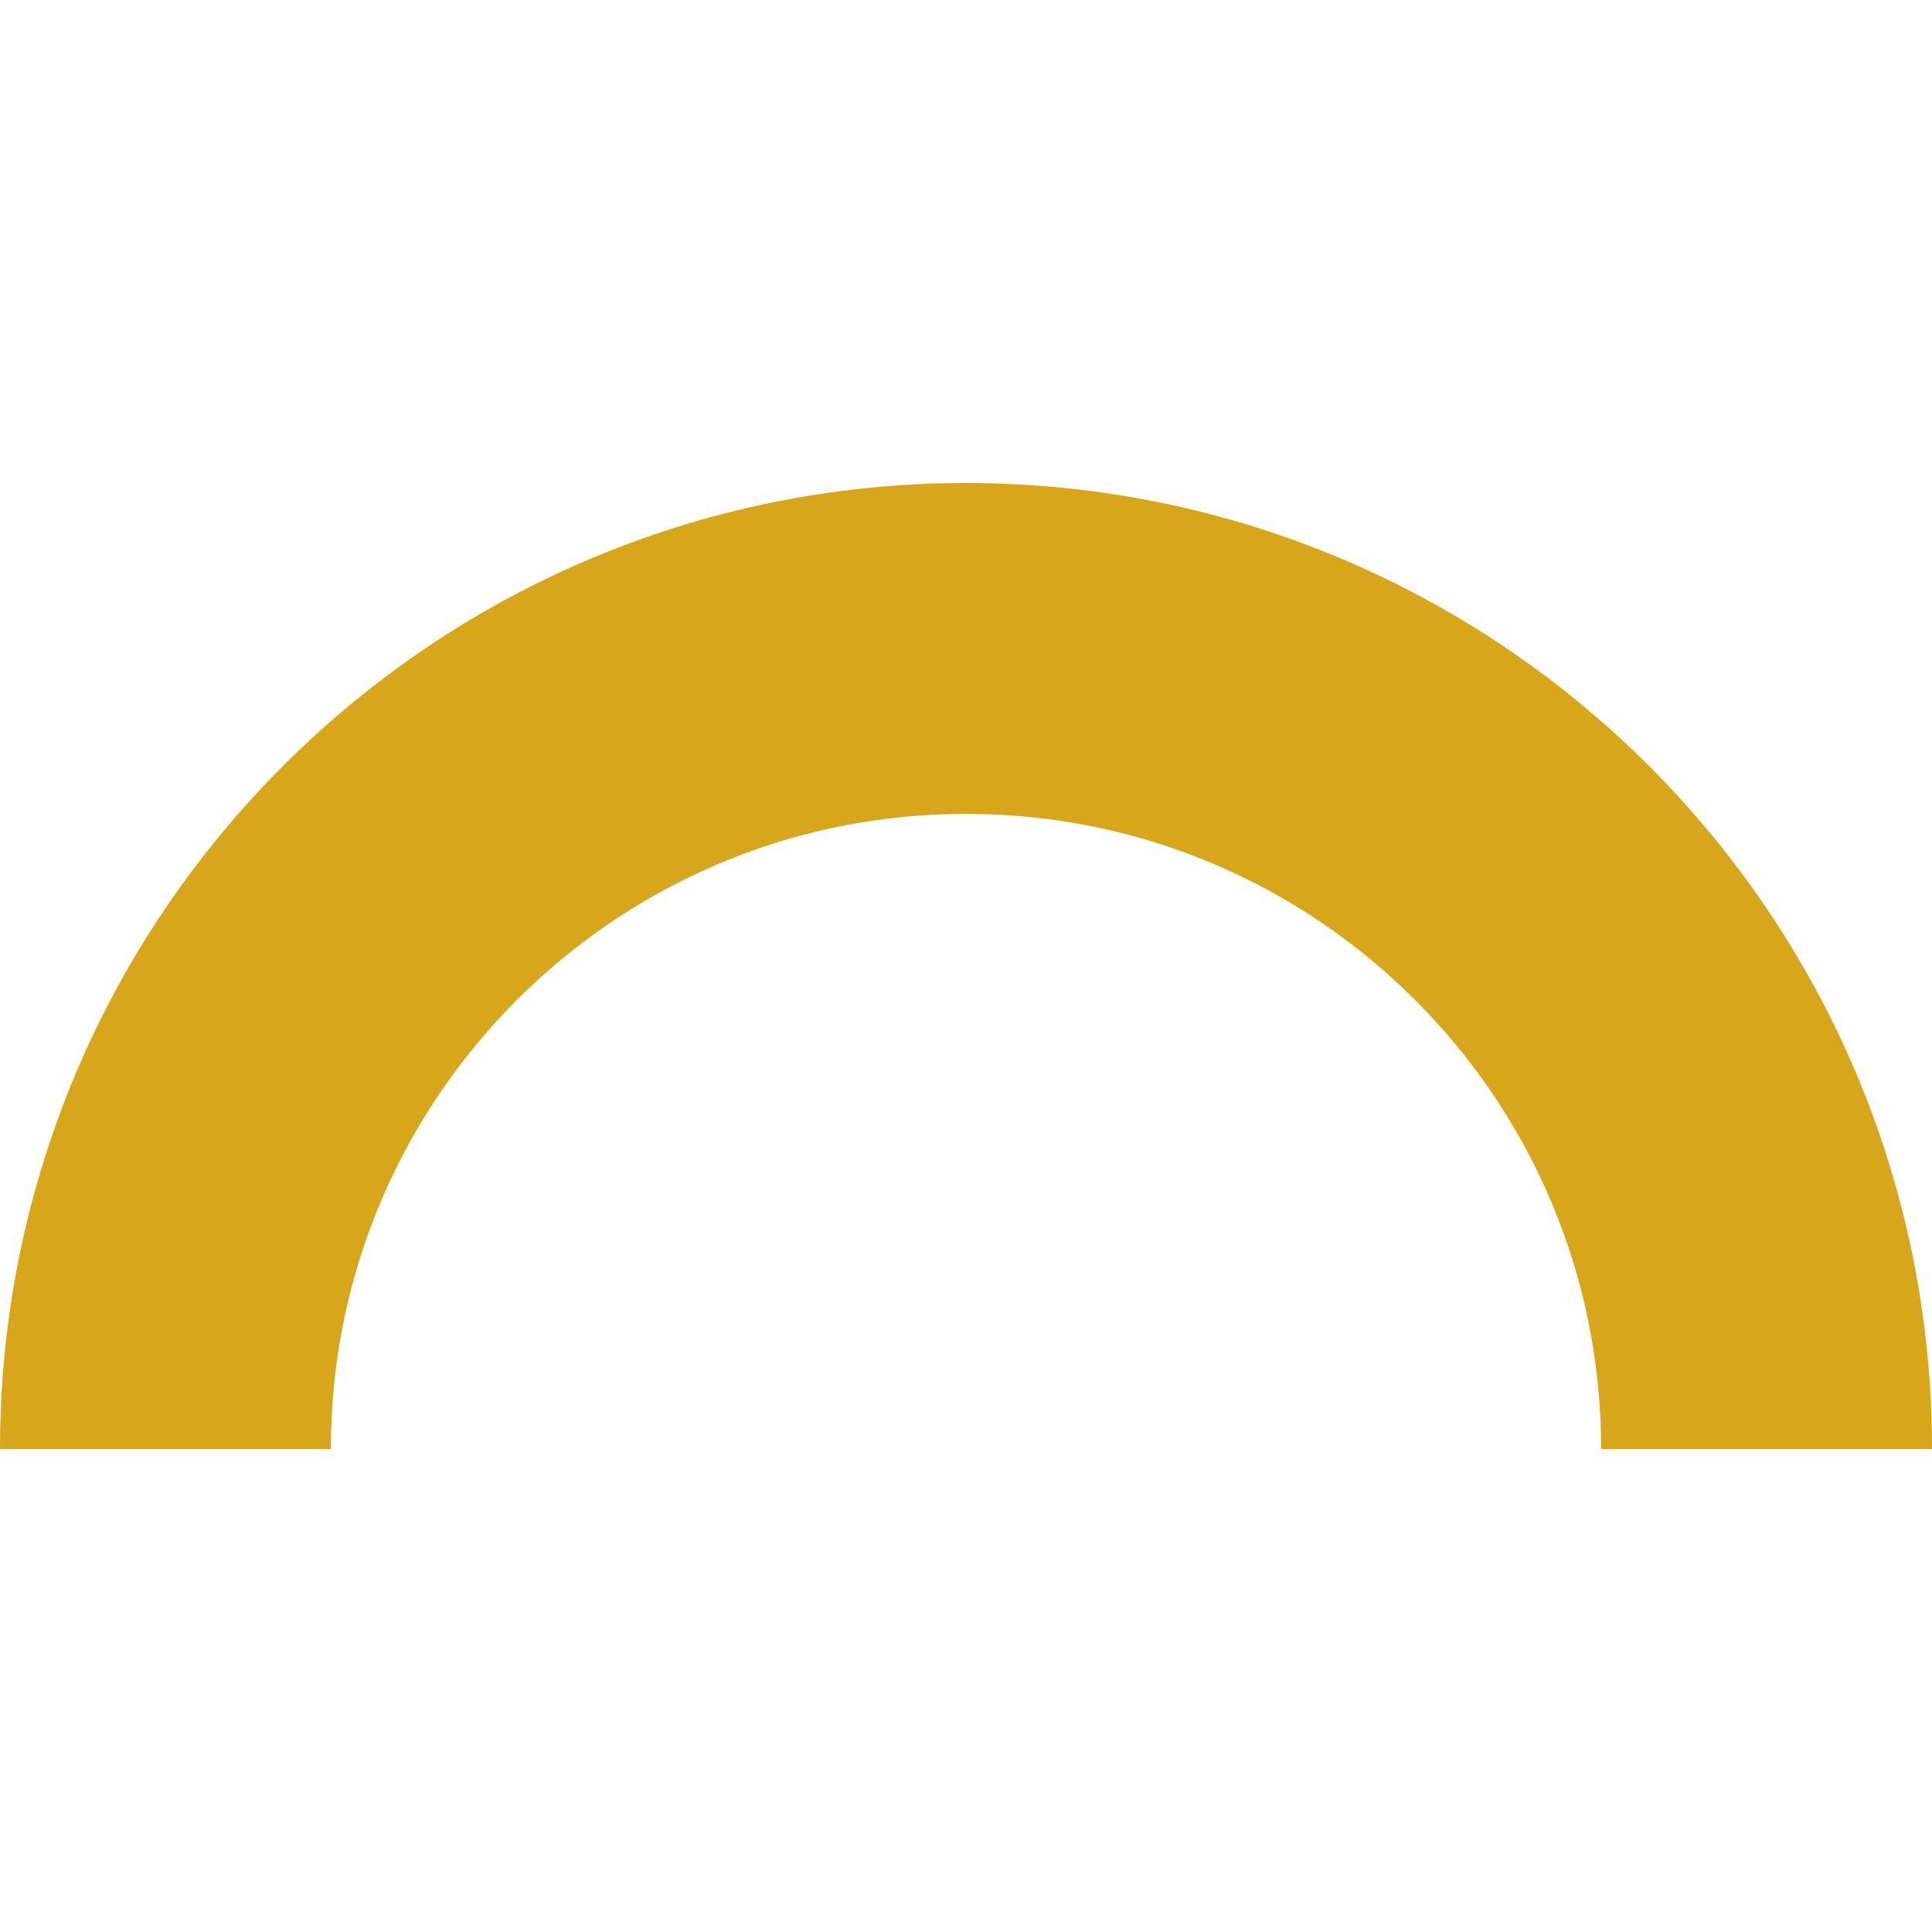 <svg width="30" height="30" viewBox="0 0 362 181" fill="none" xmlns="http://www.w3.org/2000/svg">
<path d="M331 181C331 98.157 263.843 31 181 31C98.157 31 31 98.157 31 181" stroke="#D7A61B" stroke-width="62"/>
</svg>
